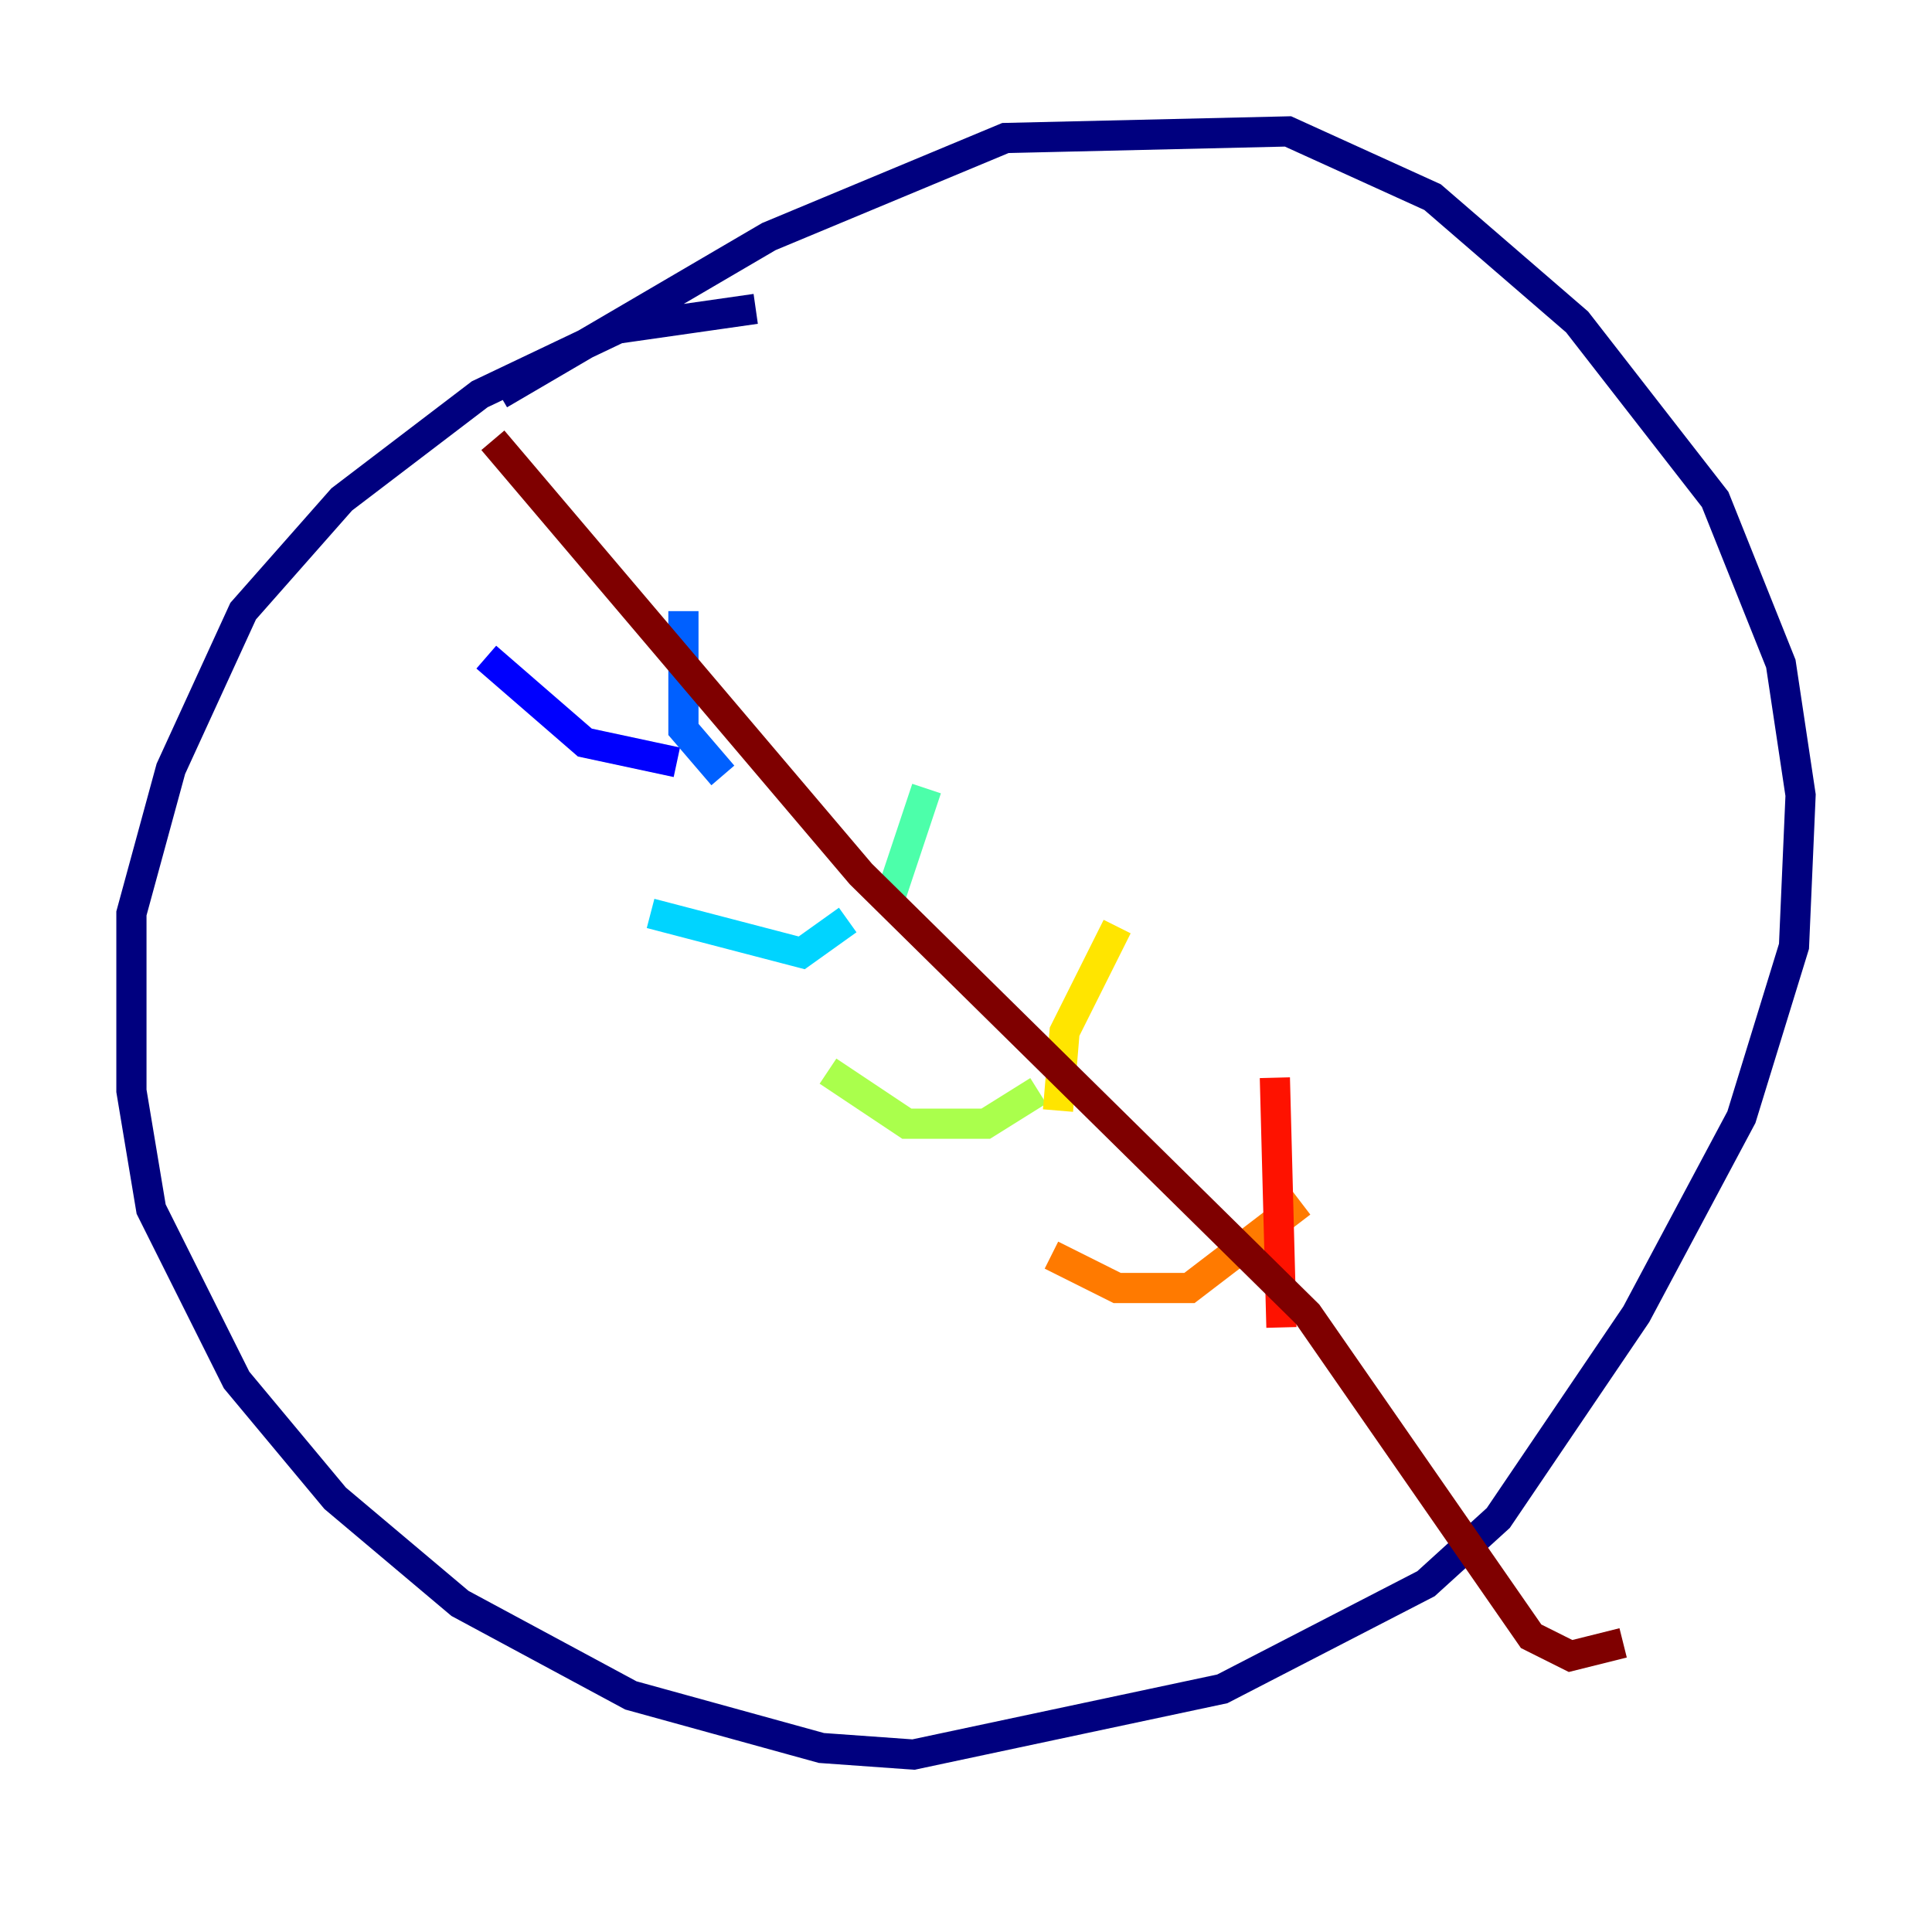 <?xml version="1.0" encoding="utf-8" ?>
<svg baseProfile="tiny" height="128" version="1.2" viewBox="0,0,128,128" width="128" xmlns="http://www.w3.org/2000/svg" xmlns:ev="http://www.w3.org/2001/xml-events" xmlns:xlink="http://www.w3.org/1999/xlink"><defs /><polyline fill="none" points="50.068,20.463 40.925,21.769 31.782,26.122 22.64,33.088 16.109,40.49 11.32,50.939 8.707,60.517 8.707,72.272 10.014,80.109 15.674,91.429 22.204,99.265 30.476,106.231 41.796,112.326 54.422,115.809 60.517,116.245 80.98,111.891 94.476,104.925 99.265,100.571 108.408,87.075 115.374,74.014 118.857,62.694 119.293,52.68 117.986,43.973 113.633,33.088 104.49,21.333 94.912,13.061 85.333,8.707 66.612,9.143 50.939,15.674 33.088,26.122" stroke="#00007f" stroke-width="2" /><polyline fill="none" points="32.218,43.537 38.748,49.197 44.843,50.503" stroke="#0000fe" stroke-width="2" /><polyline fill="none" points="45.279,40.49 45.279,48.327 47.891,51.374" stroke="#0060ff" stroke-width="2" /><polyline fill="none" points="43.102,60.517 53.116,63.129 56.163,60.952" stroke="#00d4ff" stroke-width="2" /><polyline fill="none" points="61.388,52.245 58.776,60.082" stroke="#4cffaa" stroke-width="2" /><polyline fill="none" points="54.857,70.966 60.082,74.449 65.306,74.449 68.789,72.272" stroke="#aaff4c" stroke-width="2" /><polyline fill="none" points="74.014,61.388 70.531,68.354 70.095,73.578" stroke="#ffe500" stroke-width="2" /><polyline fill="none" points="69.66,83.156 74.014,85.333 78.803,85.333 86.204,79.674" stroke="#ff7a00" stroke-width="2" /><polyline fill="none" points="84.463,71.401 84.898,87.946" stroke="#fe1200" stroke-width="2" /><polyline fill="none" points="32.653,29.17 57.034,57.905 86.639,87.075 101.442,108.408 104.054,109.714 107.537,108.844" stroke="#7f0000" stroke-width="2" /></svg>